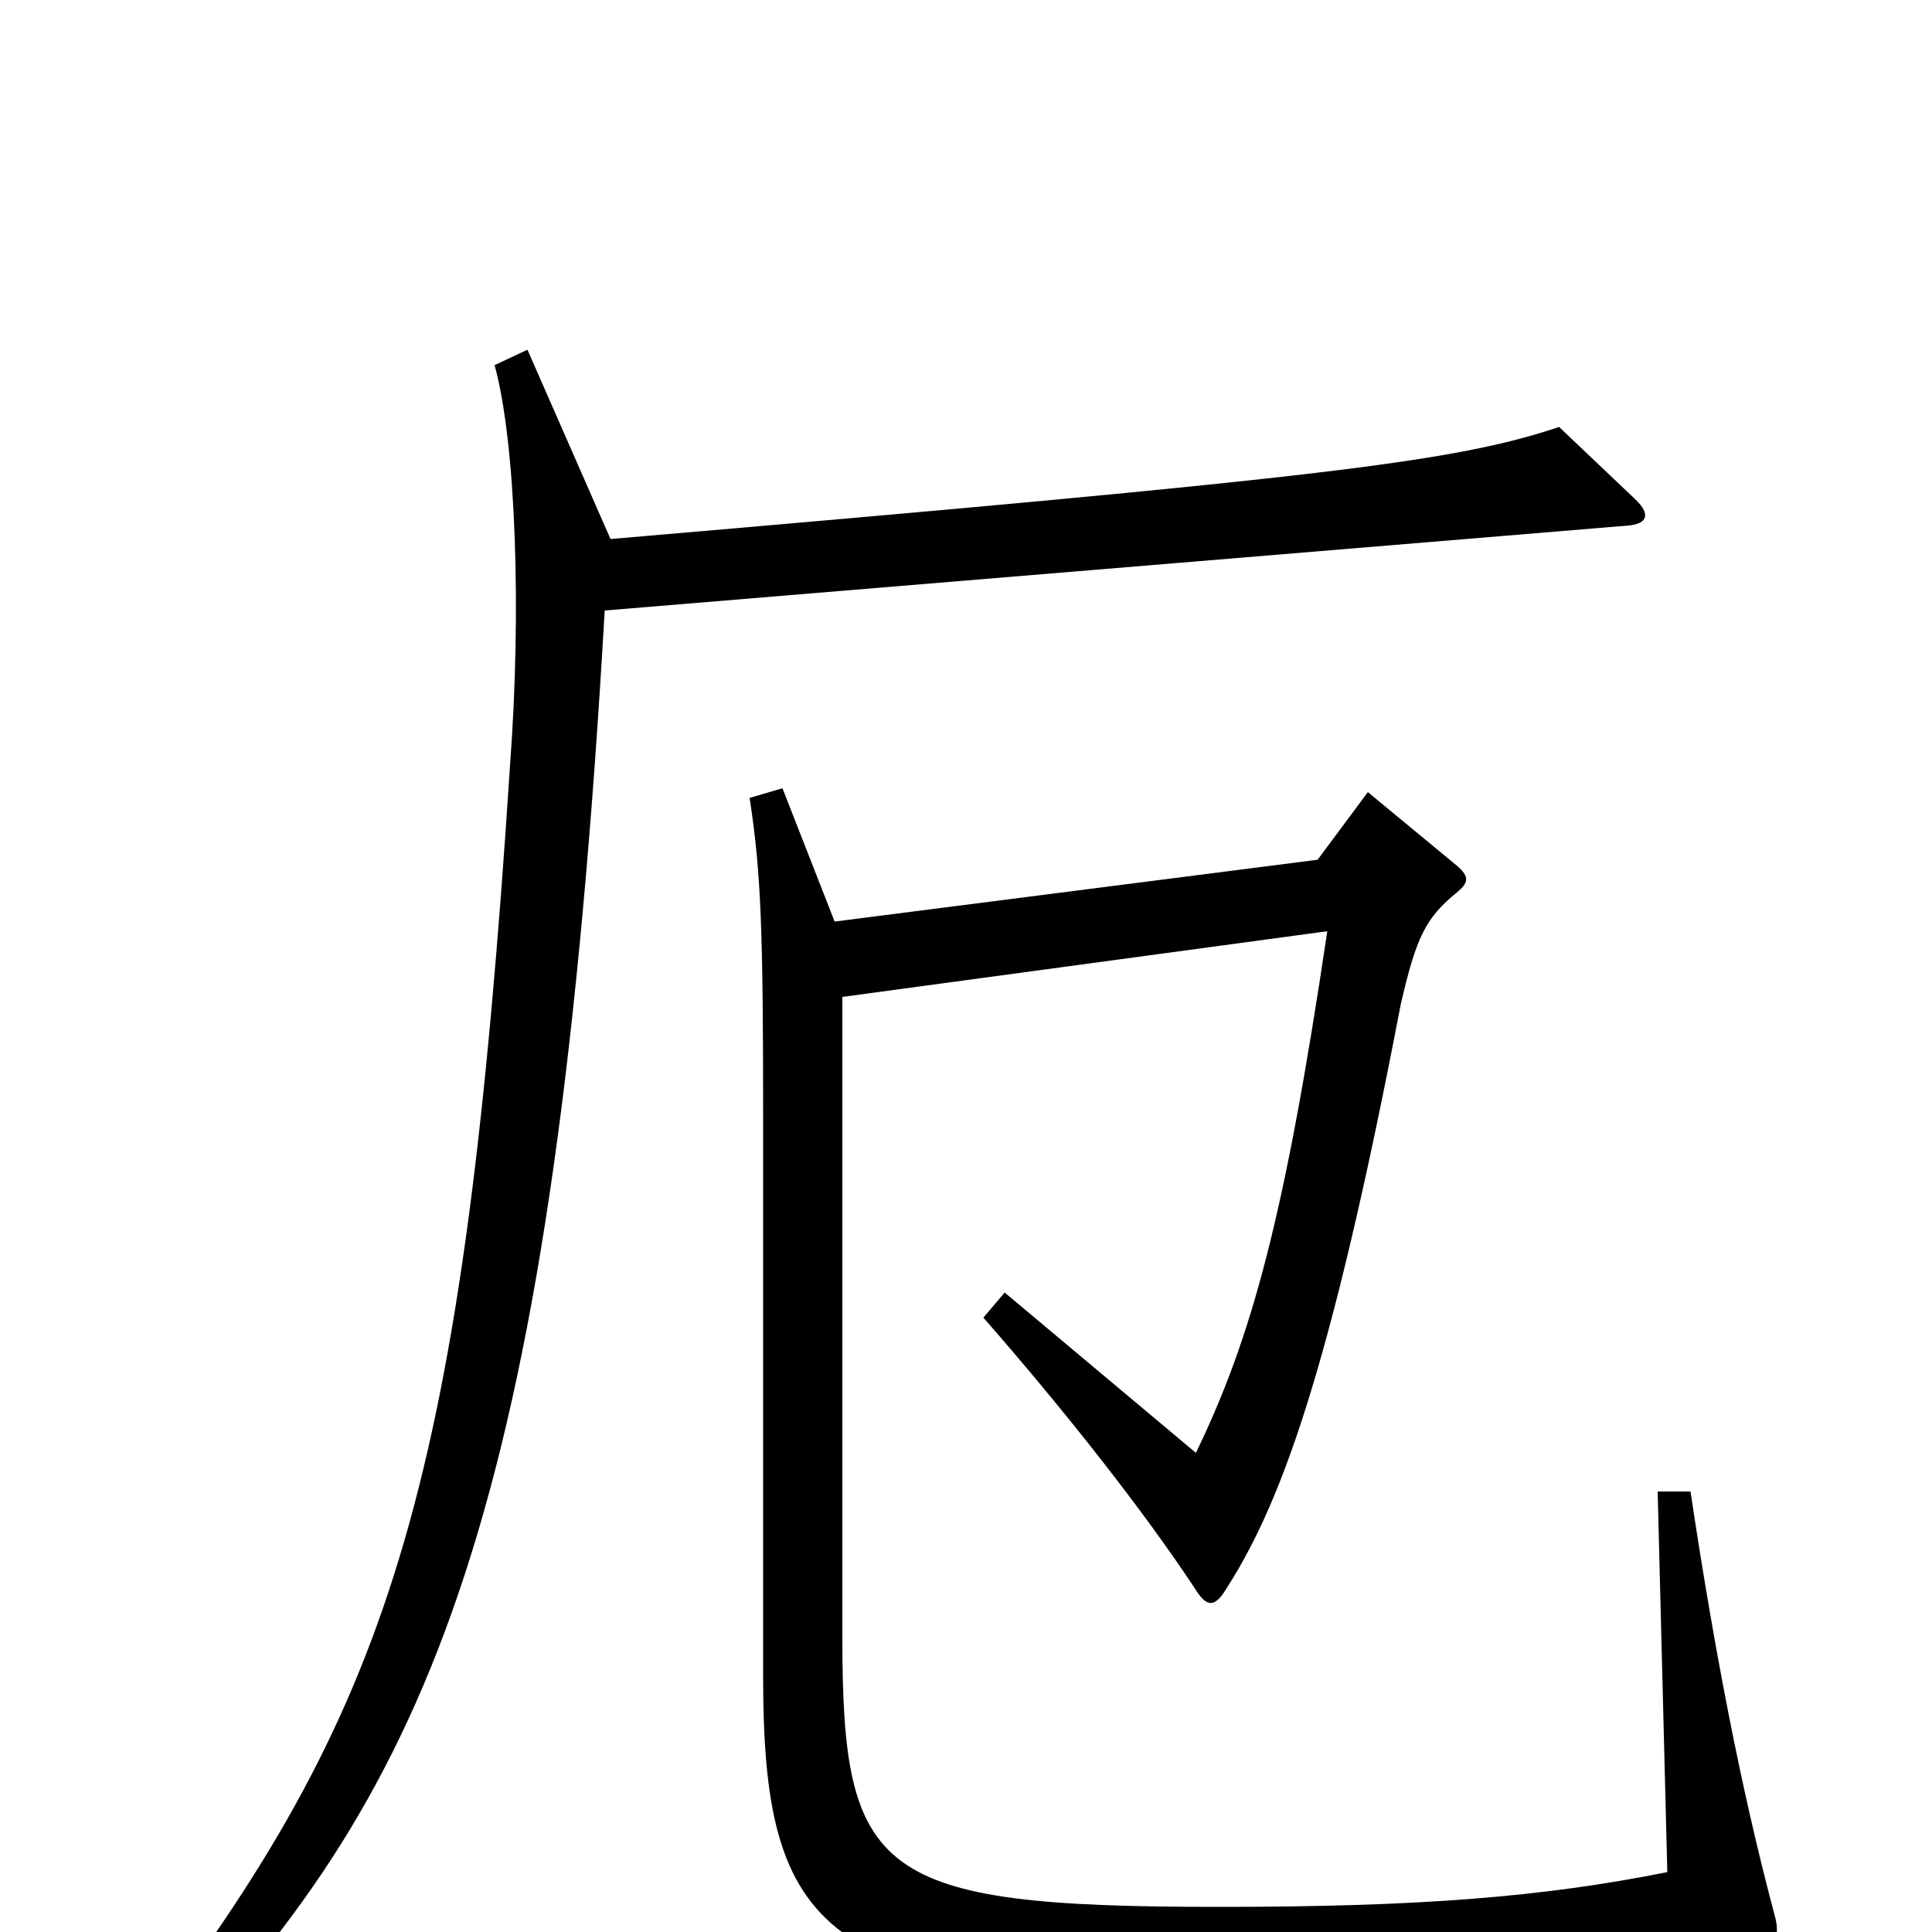 <svg xmlns="http://www.w3.org/2000/svg" viewBox="0 -1000 1000 1000">
	<path fill="#000000" d="M847 -741L807 -779C753 -761 689 -753 316 -721L273 -819L256 -811C267 -771 270 -684 264 -604C240 -234 204 -120 78 47L94 59C228 -82 287 -232 313 -684L843 -728C853 -729 854 -734 847 -741ZM919 -7C901 -74 887 -148 875 -228H858L863 -31C798 -18 734 -13 631 -13C453 -13 436 -29 436 -153V-484L687 -518C665 -370 648 -308 619 -248L520 -331L509 -318C551 -270 592 -218 619 -177C624 -169 628 -168 633 -175C662 -219 688 -287 725 -480C733 -515 738 -525 754 -538C760 -543 761 -546 754 -552L708 -590L682 -555L432 -523L405 -592L388 -587C394 -548 395 -518 395 -419V-132C395 1 426 33 632 33C766 33 841 27 912 9C919 7 921 2 919 -7Z"/>
</svg>